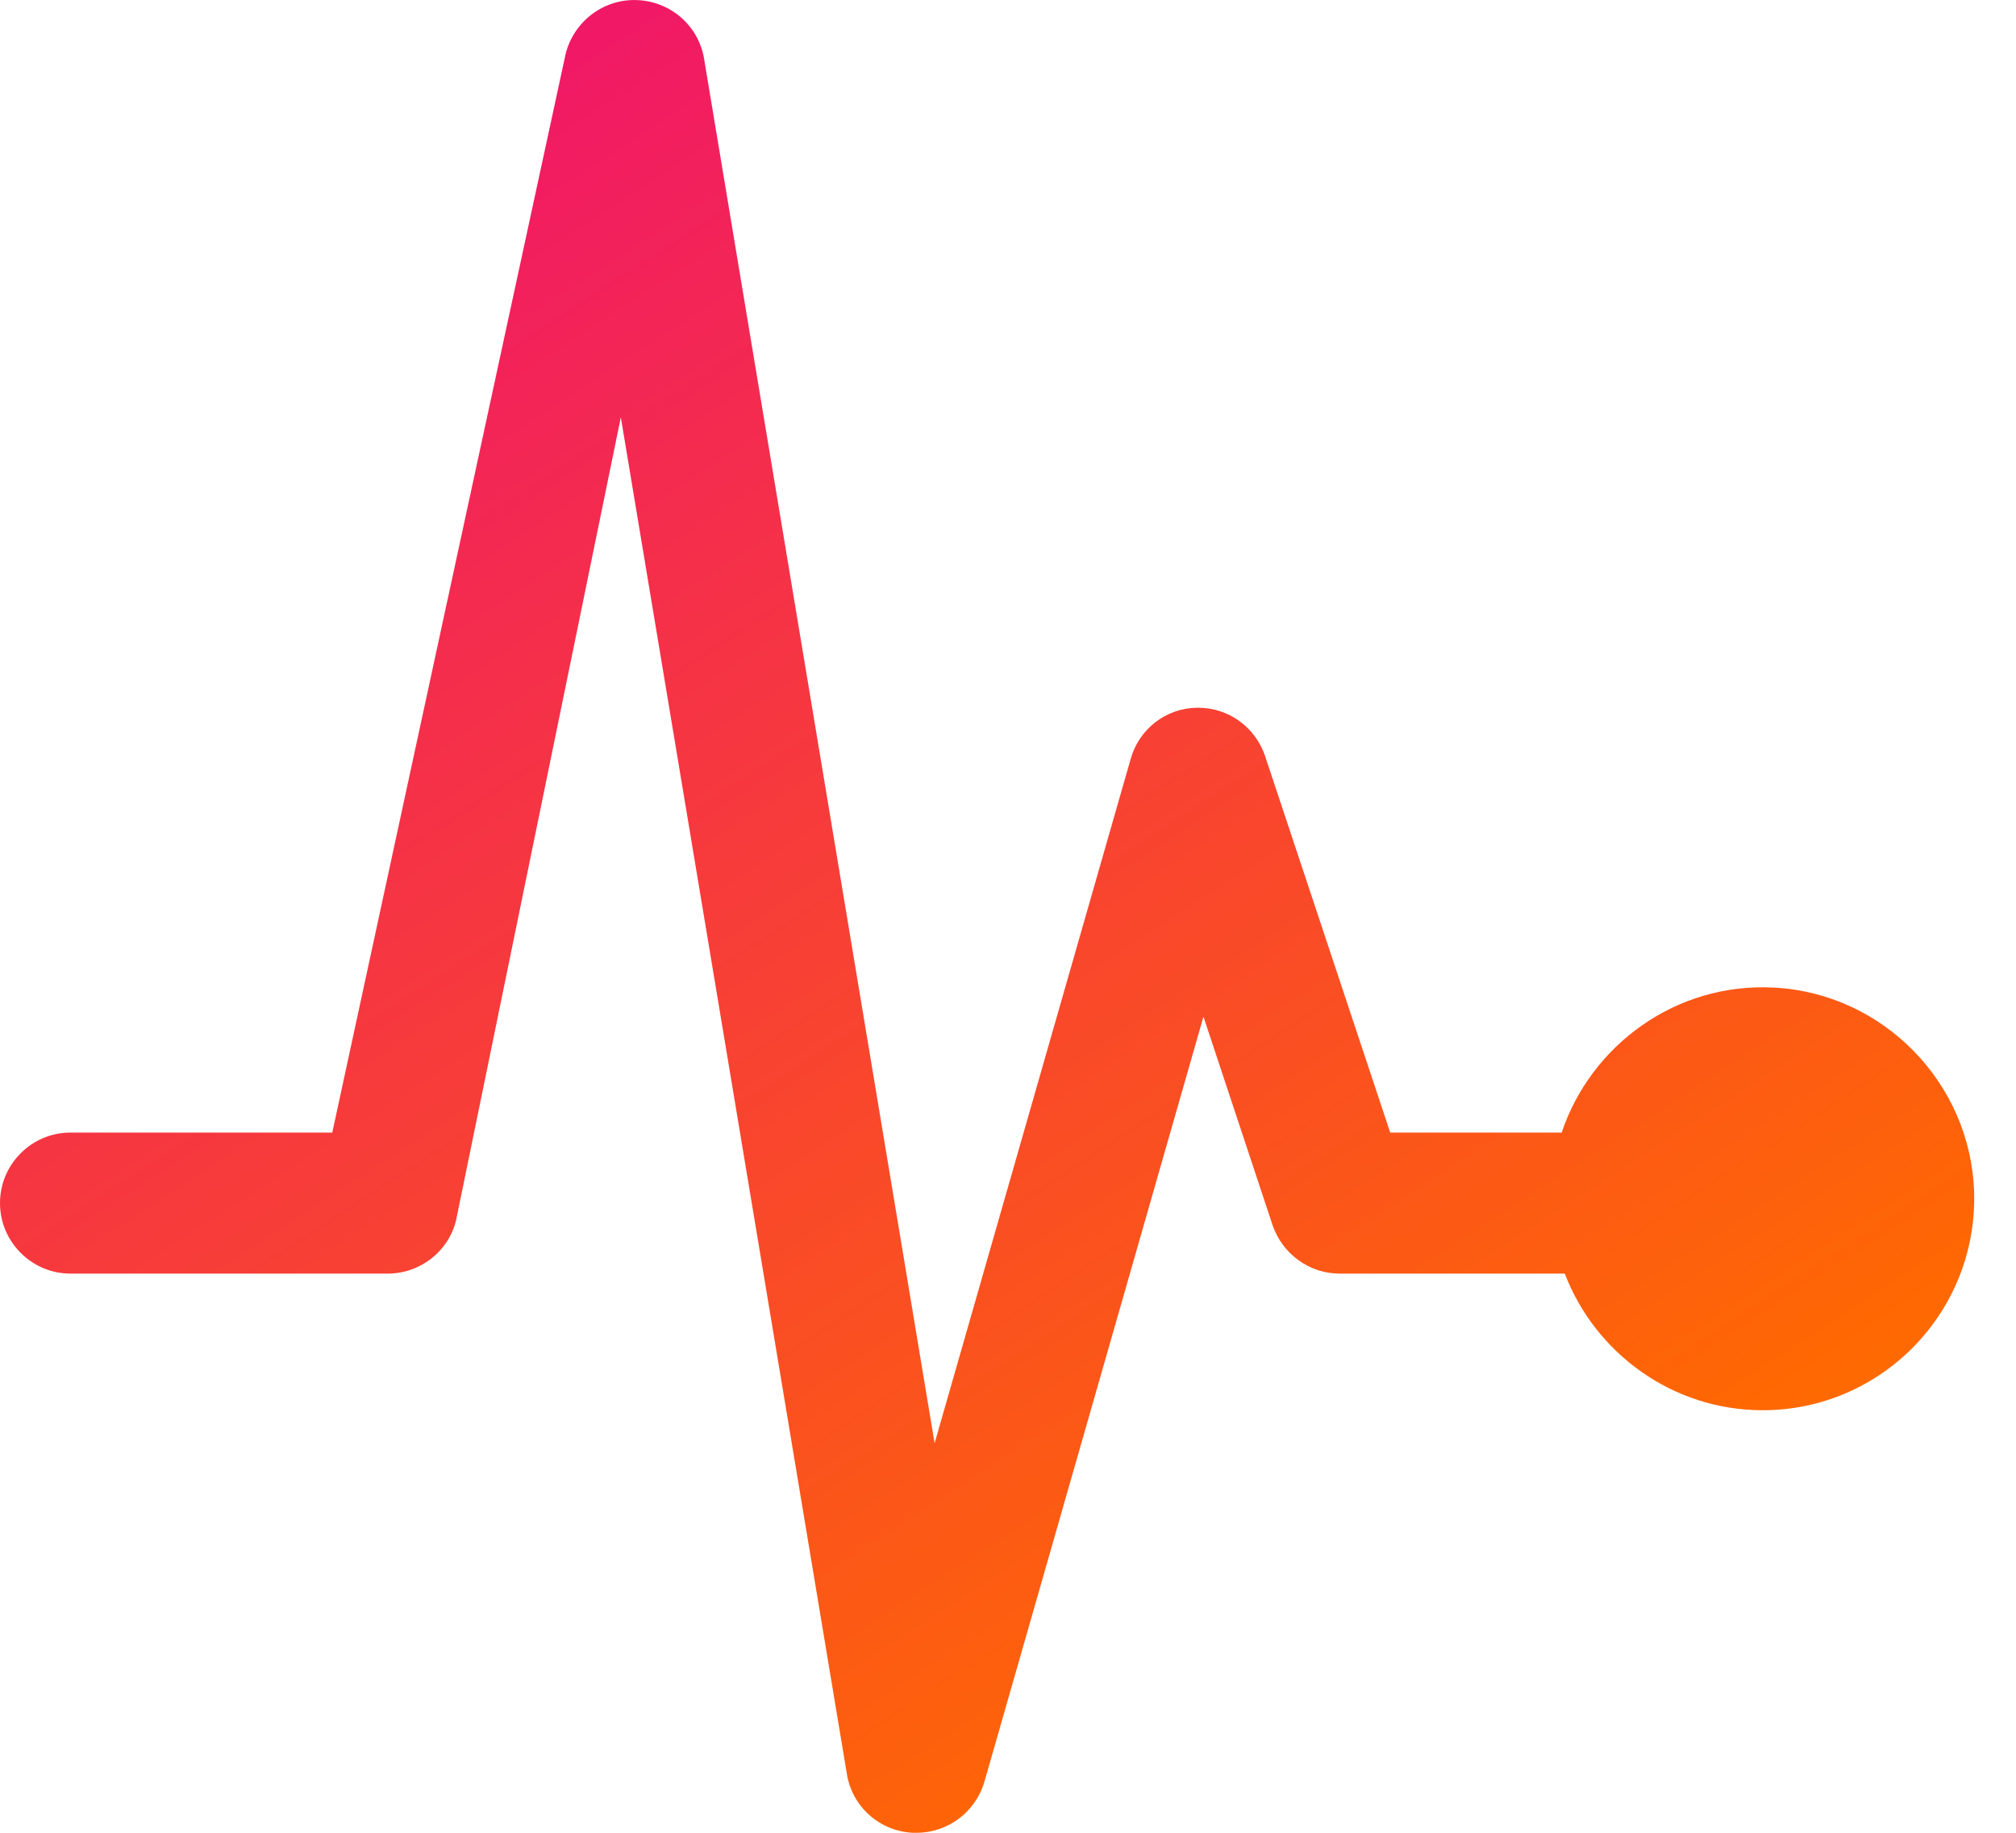<svg width="22" height="20" viewBox="0 0 22 20" fill="none" xmlns="http://www.w3.org/2000/svg">
<path d="M19.36 10.777C18.283 10.719 17.359 11.412 17.042 12.359H15.171L13.806 8.252C13.7 7.935 13.407 7.723 13.075 7.723H13.06C12.724 7.728 12.431 7.954 12.339 8.281L10.199 15.749L9.899 13.945L7.684 0.645C7.627 0.284 7.319 0.015 6.953 0.001C6.588 -0.014 6.266 0.231 6.174 0.582L3.626 12.359H0.769C0.346 12.359 0 12.705 0 13.128C0 13.552 0.346 13.898 0.769 13.898H4.232C4.583 13.898 4.895 13.657 4.977 13.316L6.775 4.554L9.242 19.36C9.3 19.716 9.598 19.981 9.959 20H10.002C10.344 20 10.646 19.774 10.743 19.442L13.133 11.094L13.887 13.369C13.993 13.681 14.287 13.898 14.618 13.898H17.076C17.407 14.763 18.249 15.389 19.235 15.389C20.533 15.389 21.581 14.316 21.543 13.008C21.505 11.816 20.548 10.839 19.36 10.777Z" fill="url(#paint0_linear_1_1417)"/>
<defs>
<linearGradient id="paint0_linear_1_1417" x1="0" y1="0" x2="13" y2="20" gradientUnits="userSpaceOnUse">
<stop offset="0" stop-color="#EE0979"/>
<stop offset="1" stop-color="#FF6A00"/>
</linearGradient>
</defs>
</svg>
